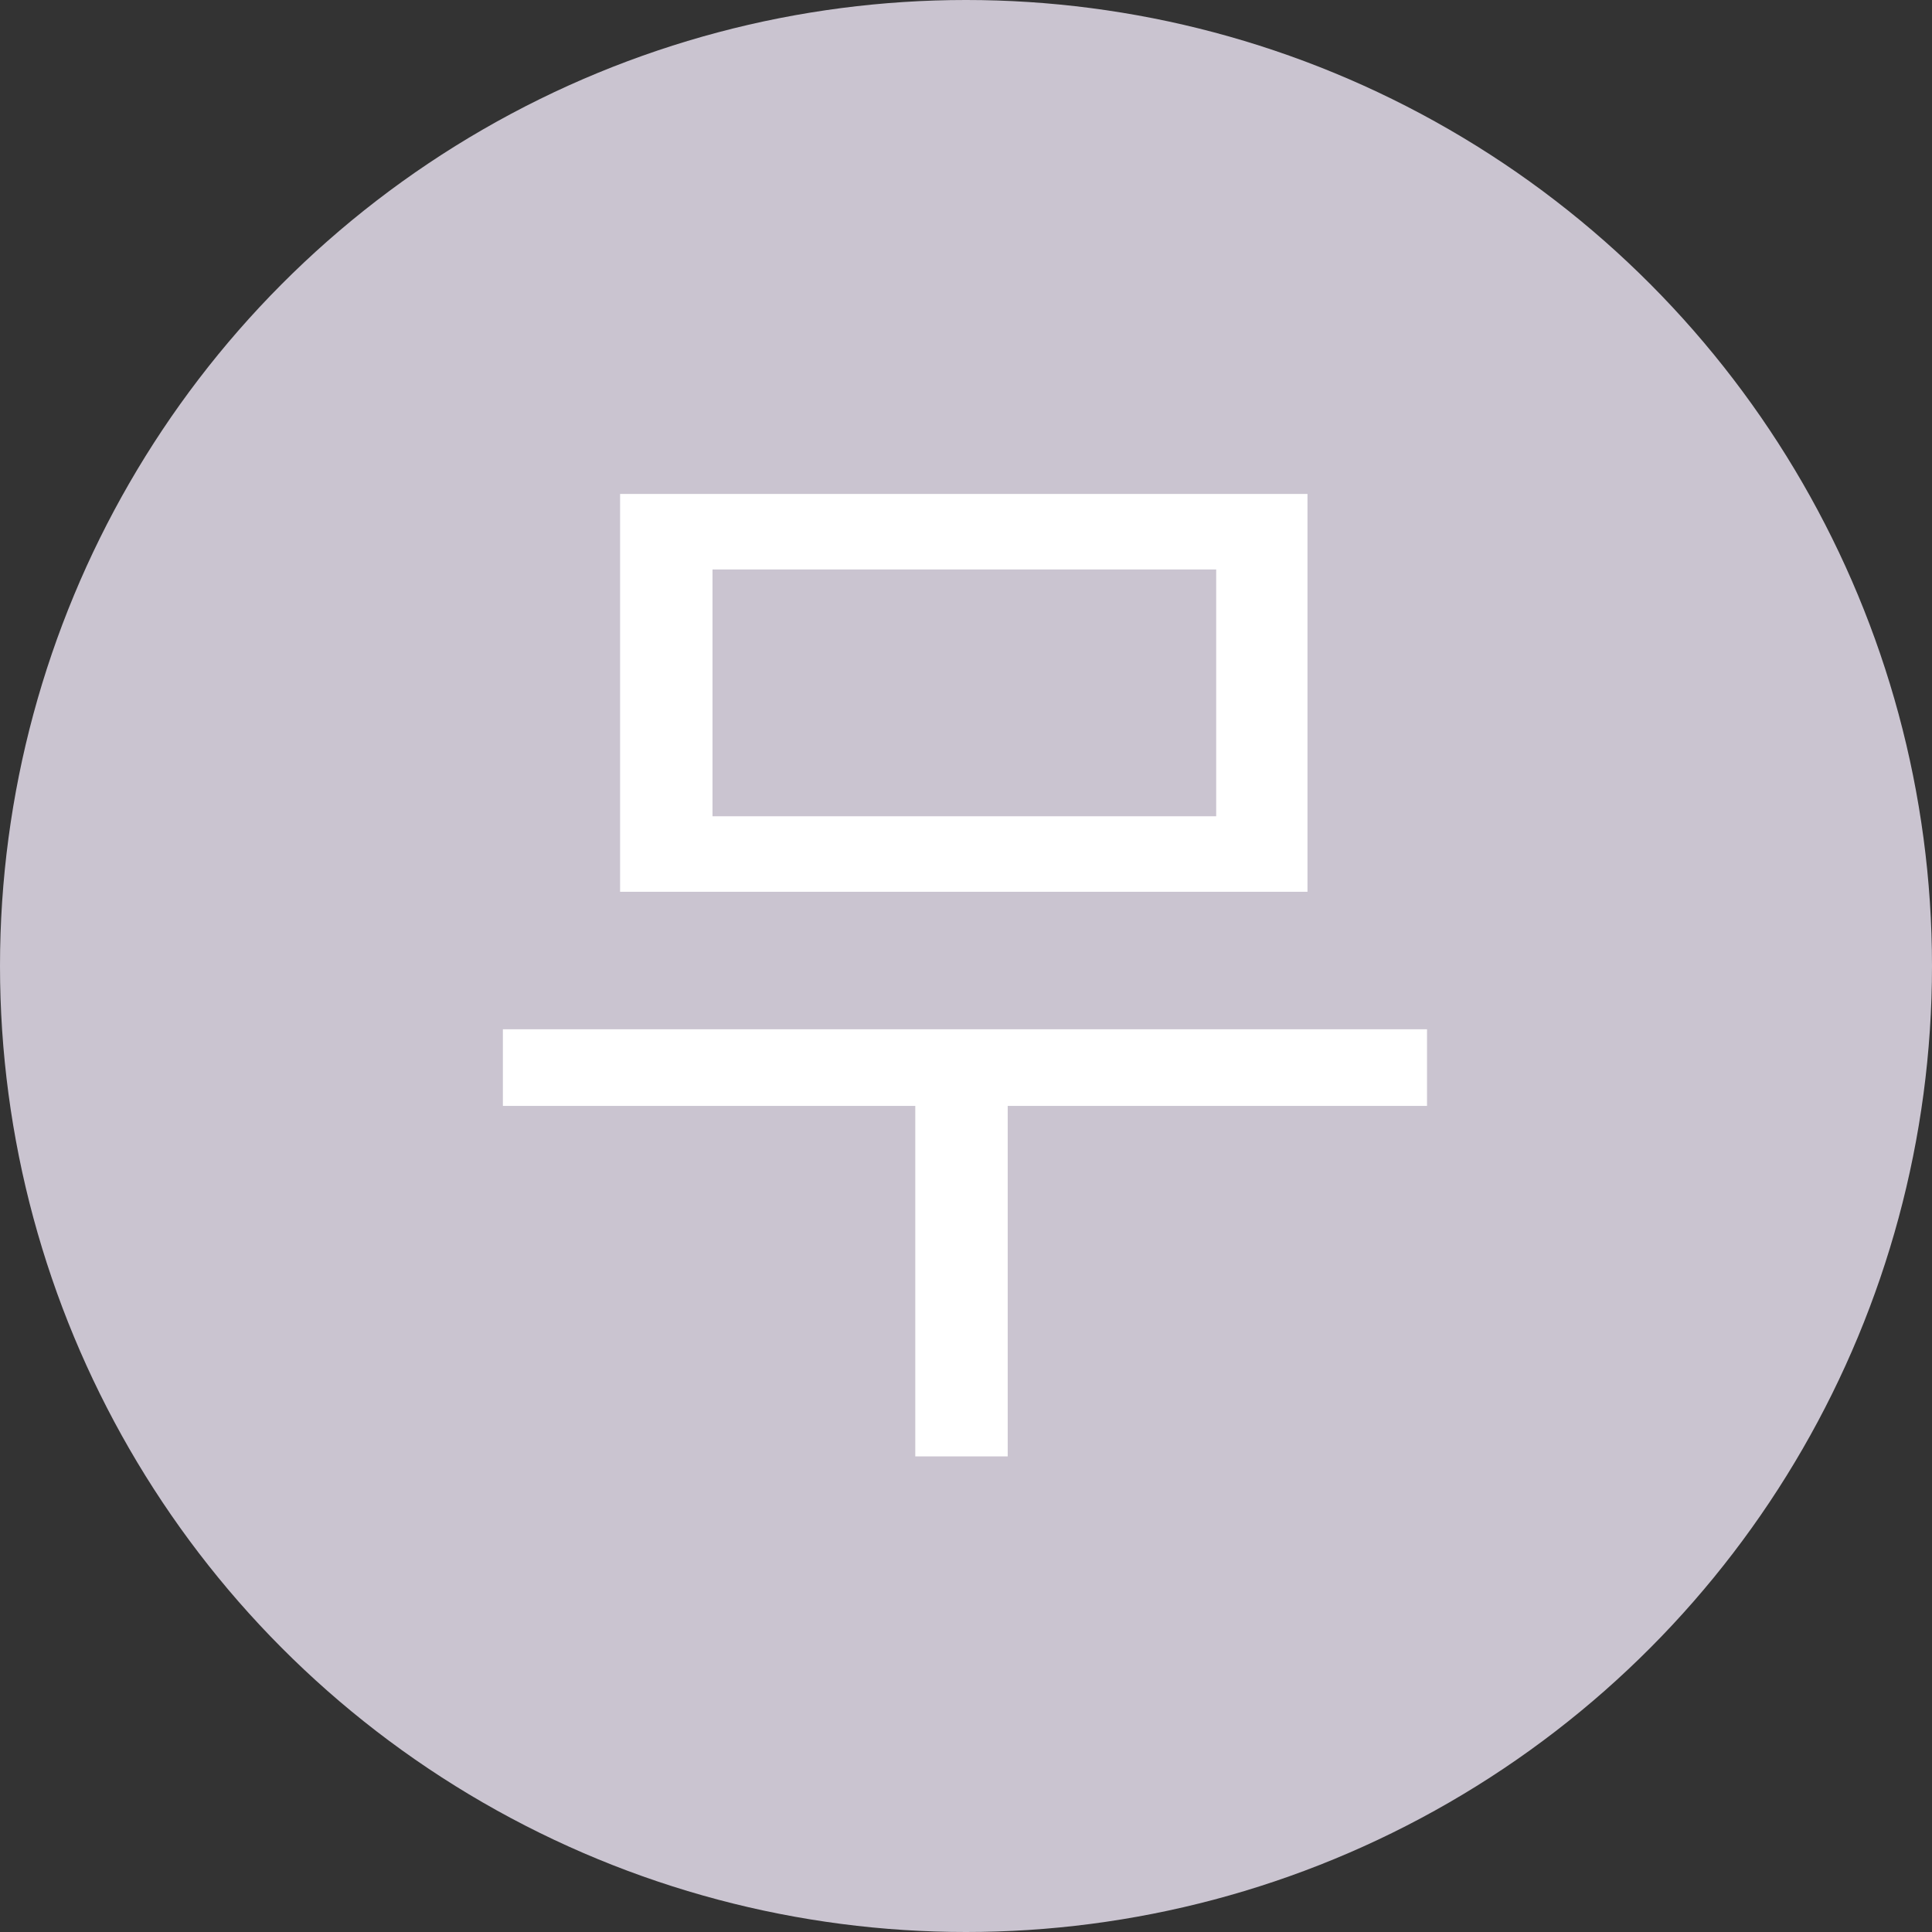 <svg width="24" height="24" viewBox="0 0 24 24" fill="none" xmlns="http://www.w3.org/2000/svg">
<rect x="0" y="0" width="24" height="24" fill="#333333" stroke="none"/>
<circle cx="12" cy="12" r="12" fill="#CAC4D0"/>
<path d="M6.247 12.786H17.727V13.738H6.247V12.786ZM11.37 13.36H12.518V18.092H11.37V13.36ZM7.703 6.136H16.242V11.078H7.703V6.136ZM15.108 7.074H8.851V10.14H15.108V7.074Z" fill="white"/>
</svg>
